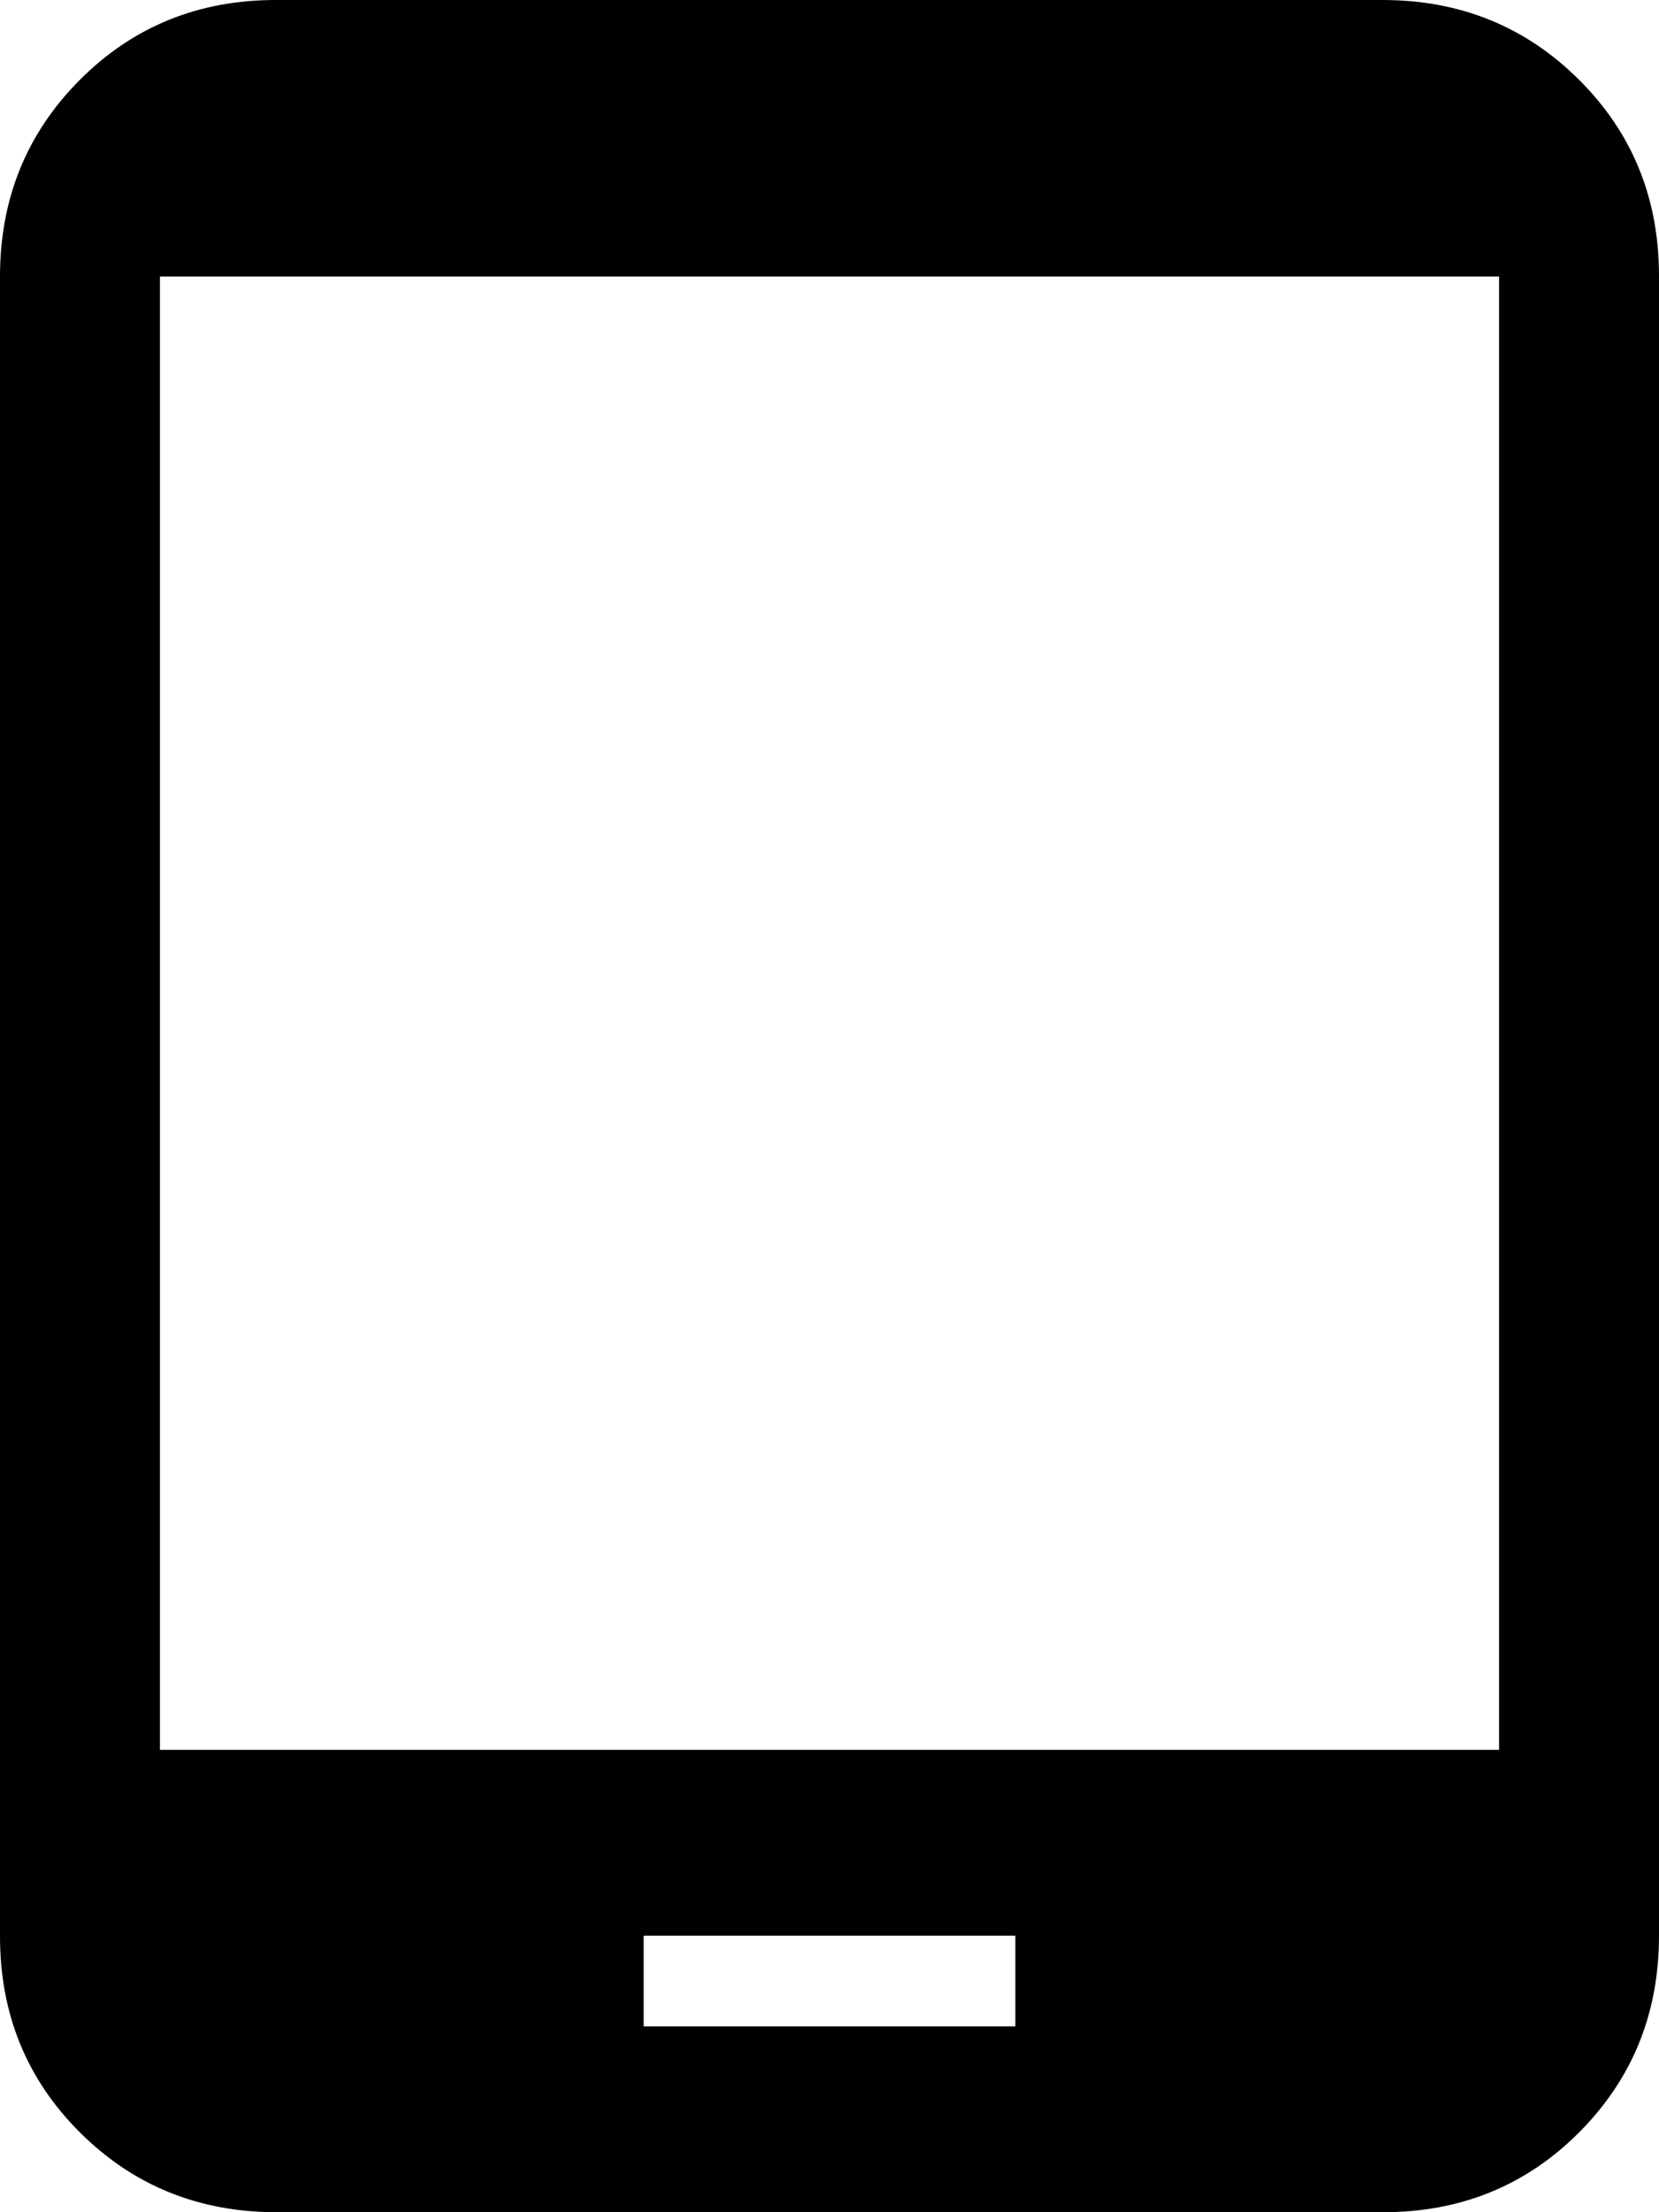 <svg height="1000" width="750.0" xmlns="http://www.w3.org/2000/svg"><path d="m625 0q52.7 0 88.9 36.1t36.1 88.9v750q0 52.7-36.1 88.9t-88.9 36.1h-500q-52.7 0-88.9-36.1t-36.1-88.9v-750q0-52.7 36.1-88.9t88.9-36.1h500z m-166 916v-41h-168v41h168z m218.7-125v-666h-605.4v666h605.4z" /></svg>